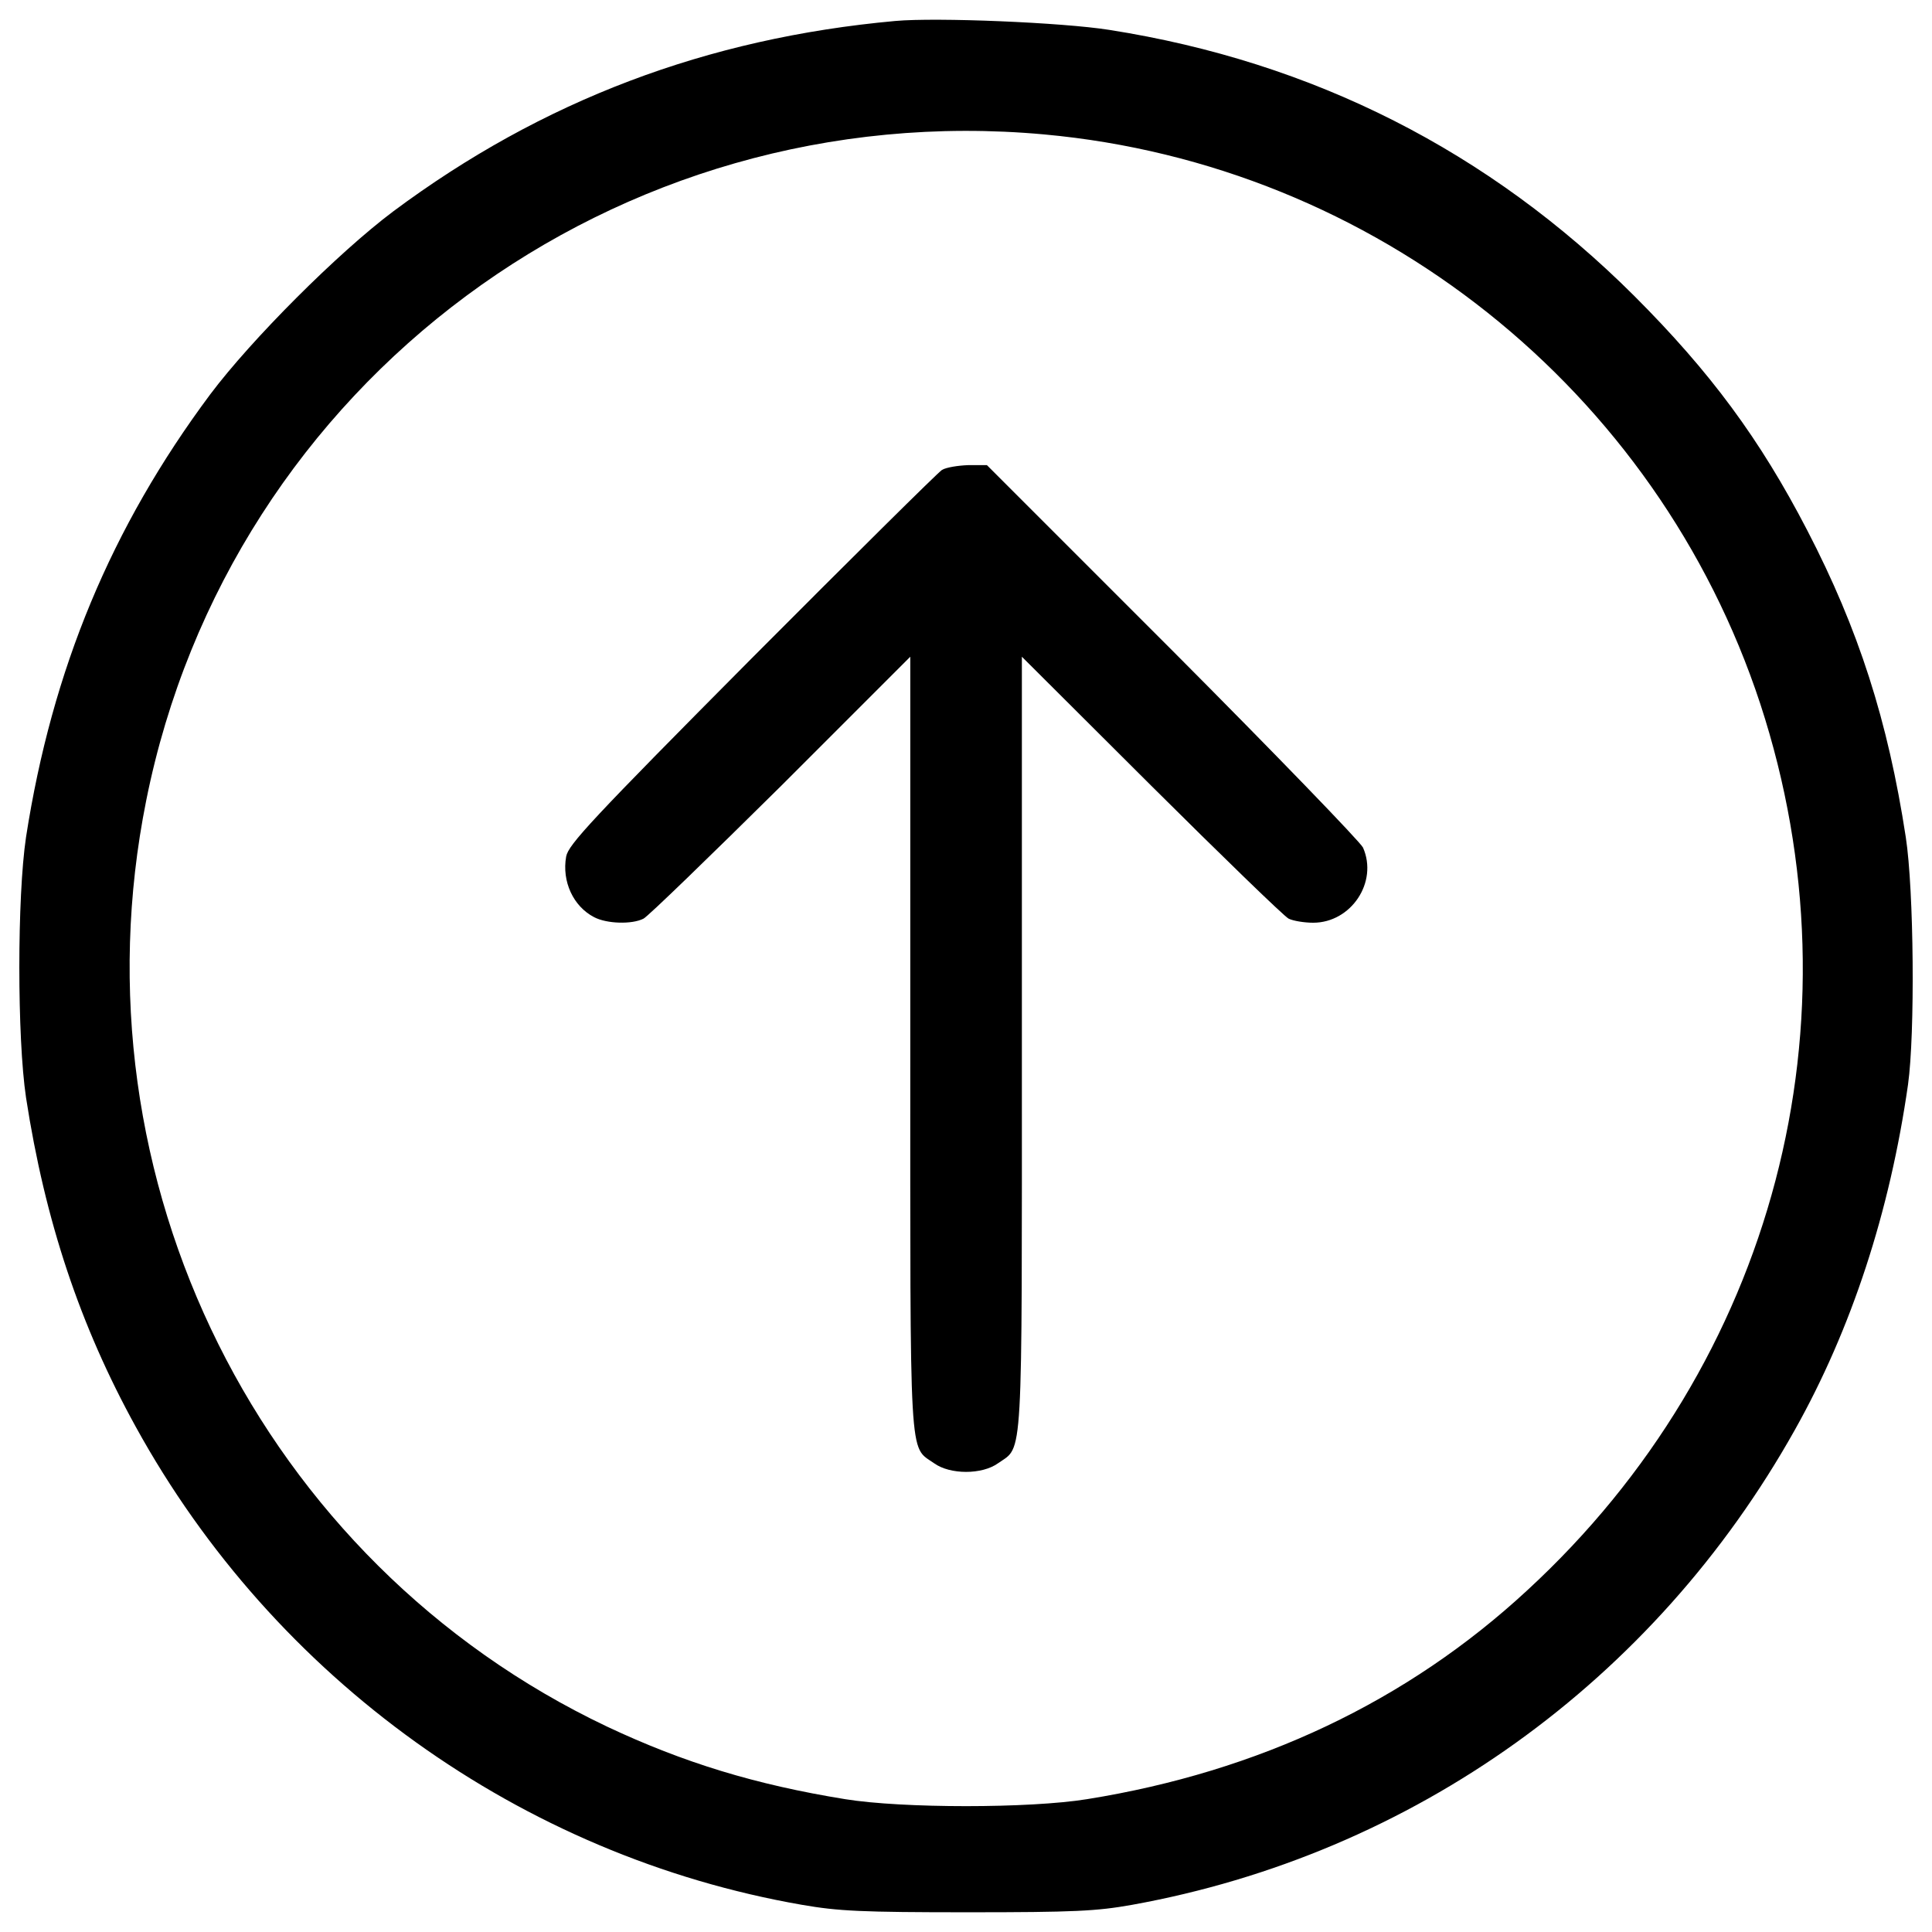<?xml version="1.0" encoding="utf-8"?>
<!-- Svg Vector Icons : http://www.onlinewebfonts.com/icon -->
<!DOCTYPE svg PUBLIC "-//W3C//DTD SVG 1.1//EN" "http://www.w3.org/Graphics/SVG/1.1/DTD/svg11.dtd">
<svg version="1.1" xmlns="http://www.w3.org/2000/svg" xmlns:xlink="http://www.w3.org/1999/xlink" x="0px" y="0px" viewBox="0 0 1000 1000" enable-background="new 0 0 1000 1000" xml:space="preserve">
<g><g transform="translate(0,511) scale(0.1,-0.1)"><path d="M4634.6,5001.5c-976.2-88.6-1829.2-412.1-2599.4-985.8c-285-213.7-733.6-662.4-947.4-947.4C575.6,2380.8,269.4,1645.3,134.7,776.9C88.5,466.9,88.5-261,134.7-571c98.2-637.4,279.2-1180.3,568-1704.1c718.2-1305.5,1996.8-2222.1,3448.6-2474.3c188.7-32.7,308.1-38.5,858.8-38.5c550.7,0,666.2,5.8,849.2,38.5C7312.9-4487.5,8560.7-3594,9290.5-2290.4c292.7,521.8,491,1126.4,585.4,1786.9c36.6,261.9,30.8,1005.1-11.6,1280.4c-92.4,602.7-244.5,1076.4-510.3,1588.6c-244.5,471.7-500.6,818.3-895.4,1213.1c-751,749-1661.7,1211.1-2716.9,1376.7C5499.1,4993.8,4848.3,5020.7,4634.6,5001.5z M5404.8,4414.2c1709.8-156,3171.3-1319,3706.6-2948c537.2-1642.5,73.2-3410.1-1207.3-4588.5c-620-573.8-1388.3-937.7-2277.9-1080.2c-296.5-48.1-955-48.1-1251.6,0c-464,75.1-835.7,188.7-1232.3,375.5C1349.7-2975.9,363.8-994.6,756.6,965.6C1189.8,3131.8,3190.4,4616.4,5404.8,4414.2z"/><path d="M4875.3,2677.4c-21.2-13.5-464-452.5-985.9-976.2c-828-833.7-947.3-962.8-958.9-1024.4c-23.1-129,36.6-258,144.4-313.9c65.5-34.6,196.4-38.5,256.1-7.7c23.1,11.6,342.8,321.6,712.4,687.4l668.2,668.2V-289.8c0-2210.5-7.7-2081.5,123.2-2173.9c82.8-59.7,248.4-59.7,331.2,0c130.9,92.4,123.2-36.6,123.2,2173.9v2000.6l670.1-668.2c367.8-365.8,687.4-675.8,710.5-687.4s80.9-21.2,127.1-21.2c196.4,0,337,209.9,258,389c-13.5,28.9-456.3,487.1-983.9,1016.7l-962.7,962.8H5012C4958.1,2700.5,4896.5,2690.8,4875.3,2677.4z"/></g></g>
</svg>